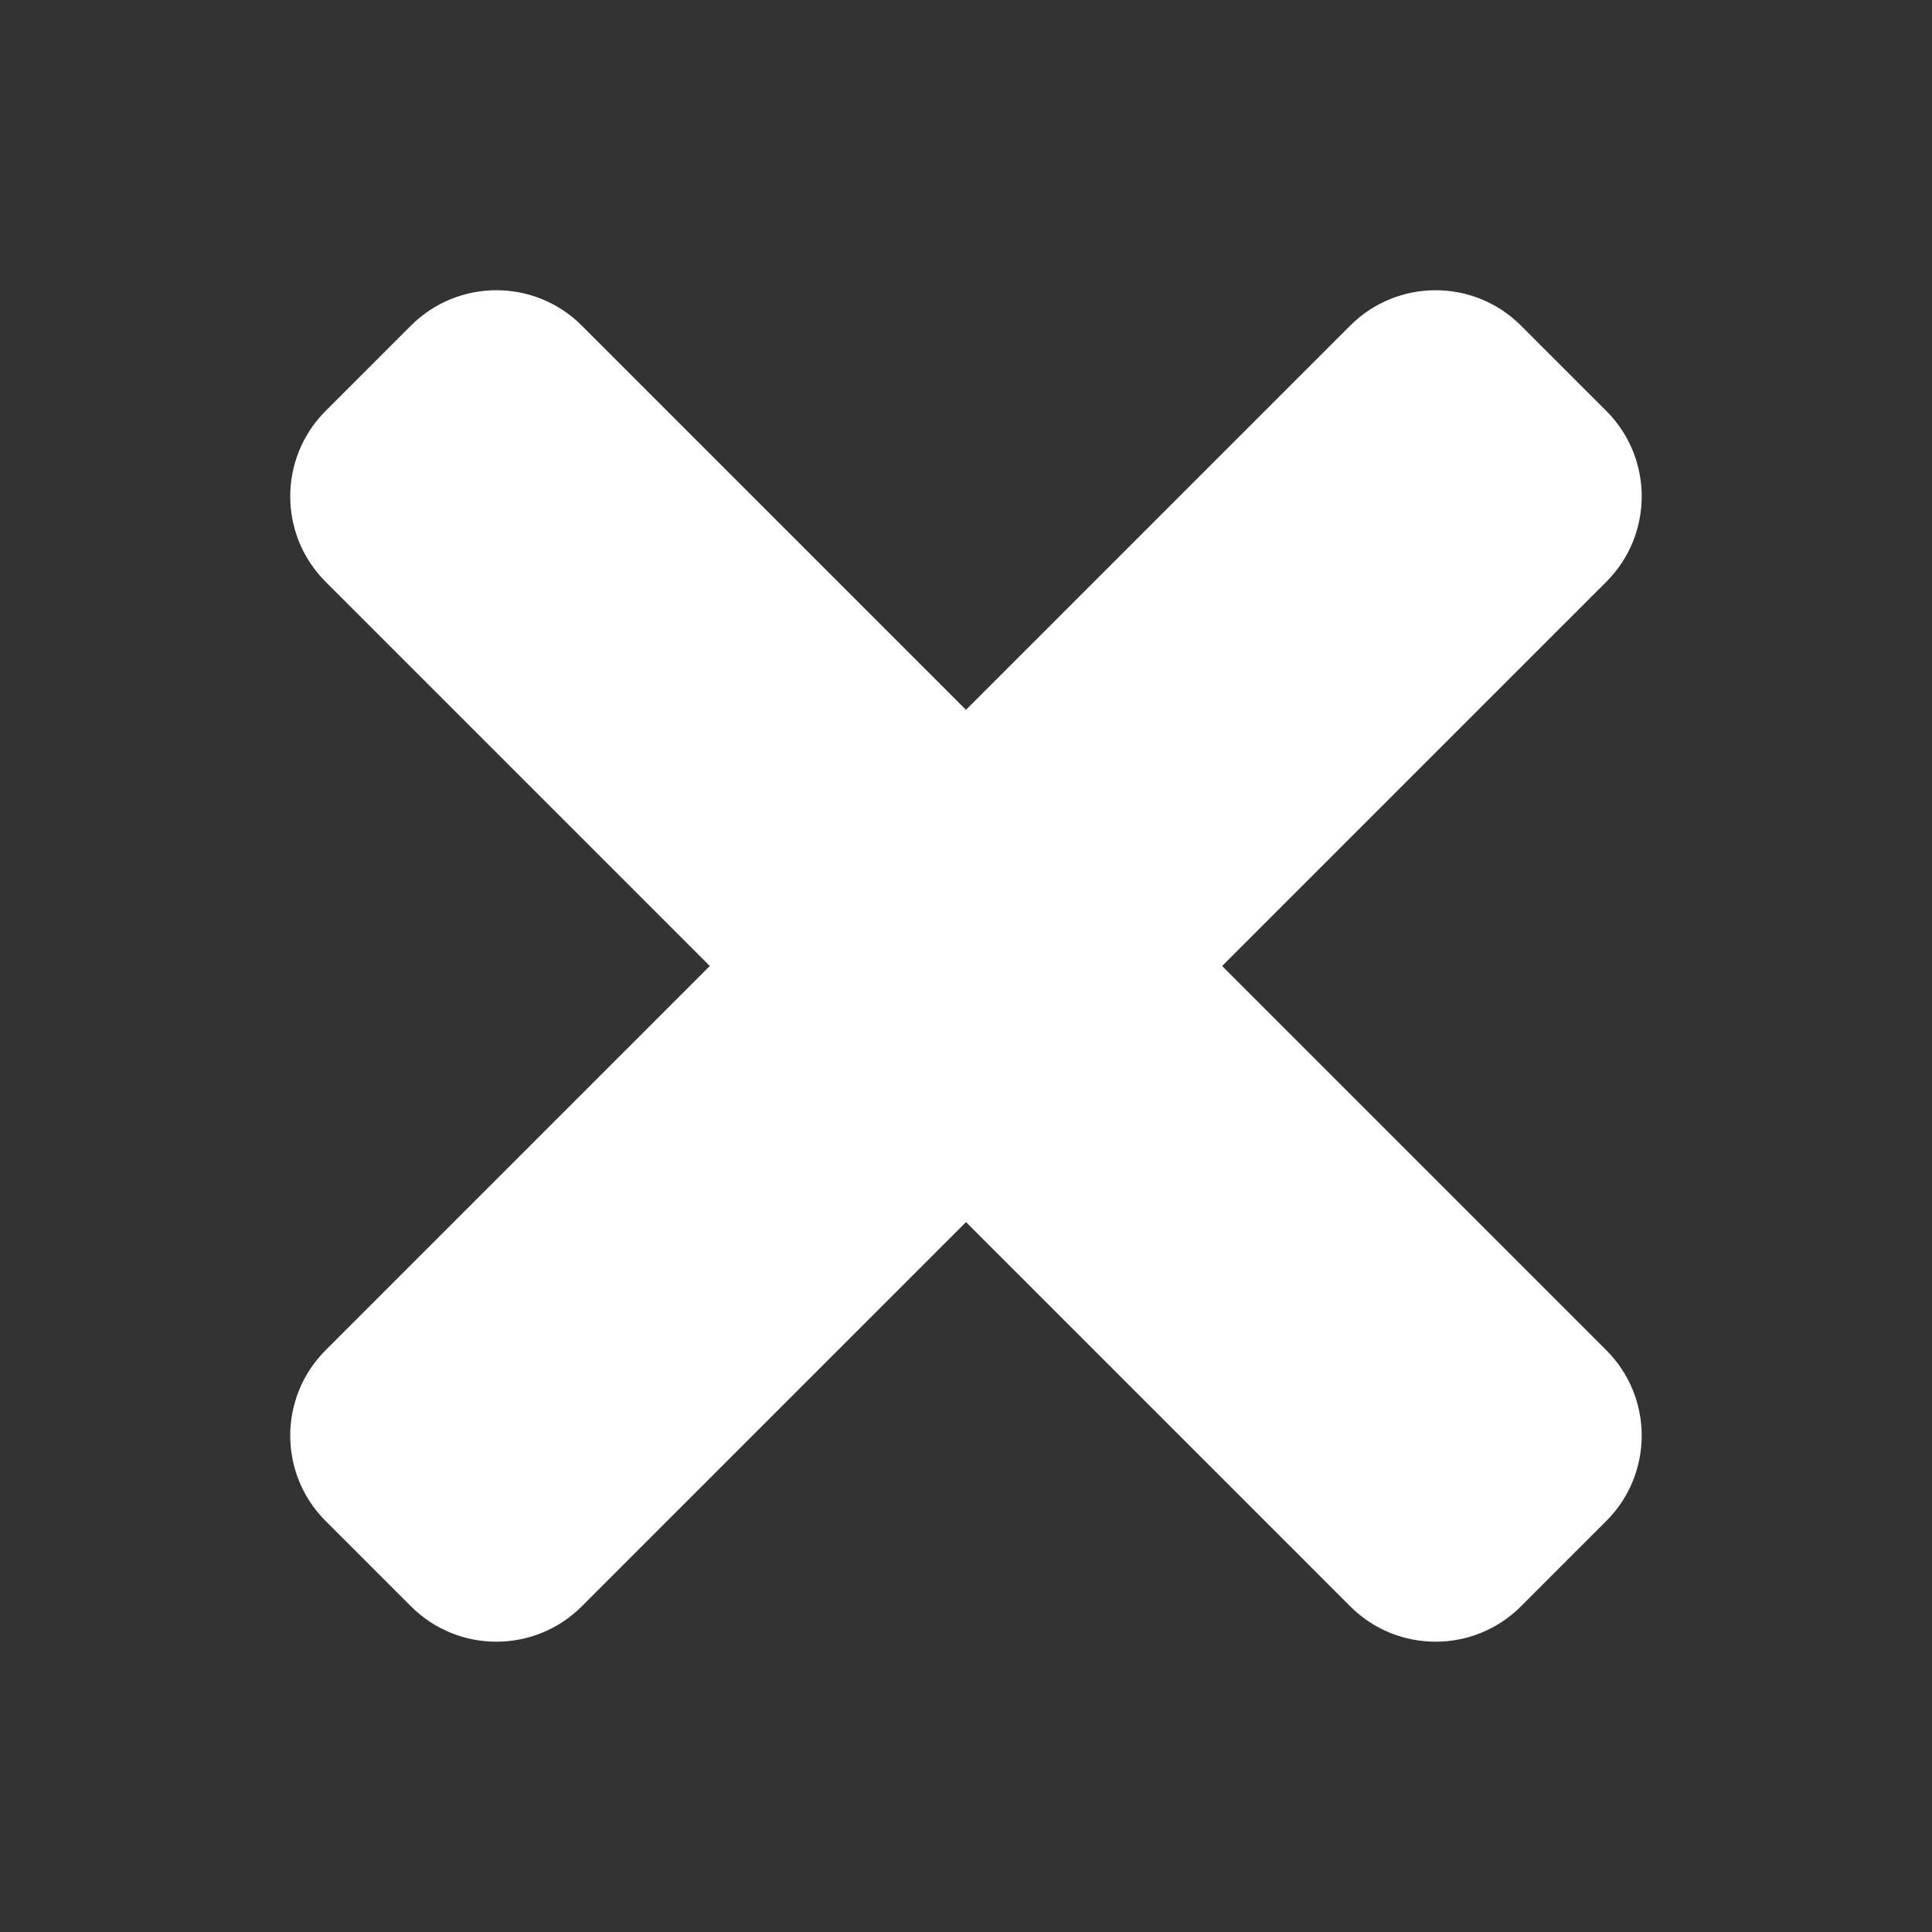 <svg width="25" height="25" viewBox="0 0 25 25" fill="none" xmlns="http://www.w3.org/2000/svg">
<rect x="0" y="0" width="25" height="25" fill="#333333" stroke="none"/>
<path d="M20.786 17.472L15.814 12.5L20.786 7.528C21.396 6.918 21.396 5.928 20.786 5.318L19.681 4.213C19.071 3.603 18.082 3.603 17.472 4.213L12.5 9.185L7.528 4.213C6.918 3.603 5.928 3.603 5.318 4.213L4.213 5.318C3.603 5.928 3.603 6.918 4.213 7.528L9.185 12.5L4.213 17.472C3.603 18.082 3.603 19.071 4.213 19.681L5.318 20.786C5.928 21.396 6.918 21.396 7.528 20.786L12.5 15.814L17.472 20.786C18.082 21.396 19.071 21.396 19.681 20.786L20.786 19.681C21.396 19.071 21.396 18.082 20.786 17.472Z" fill="white"/>
</svg>
